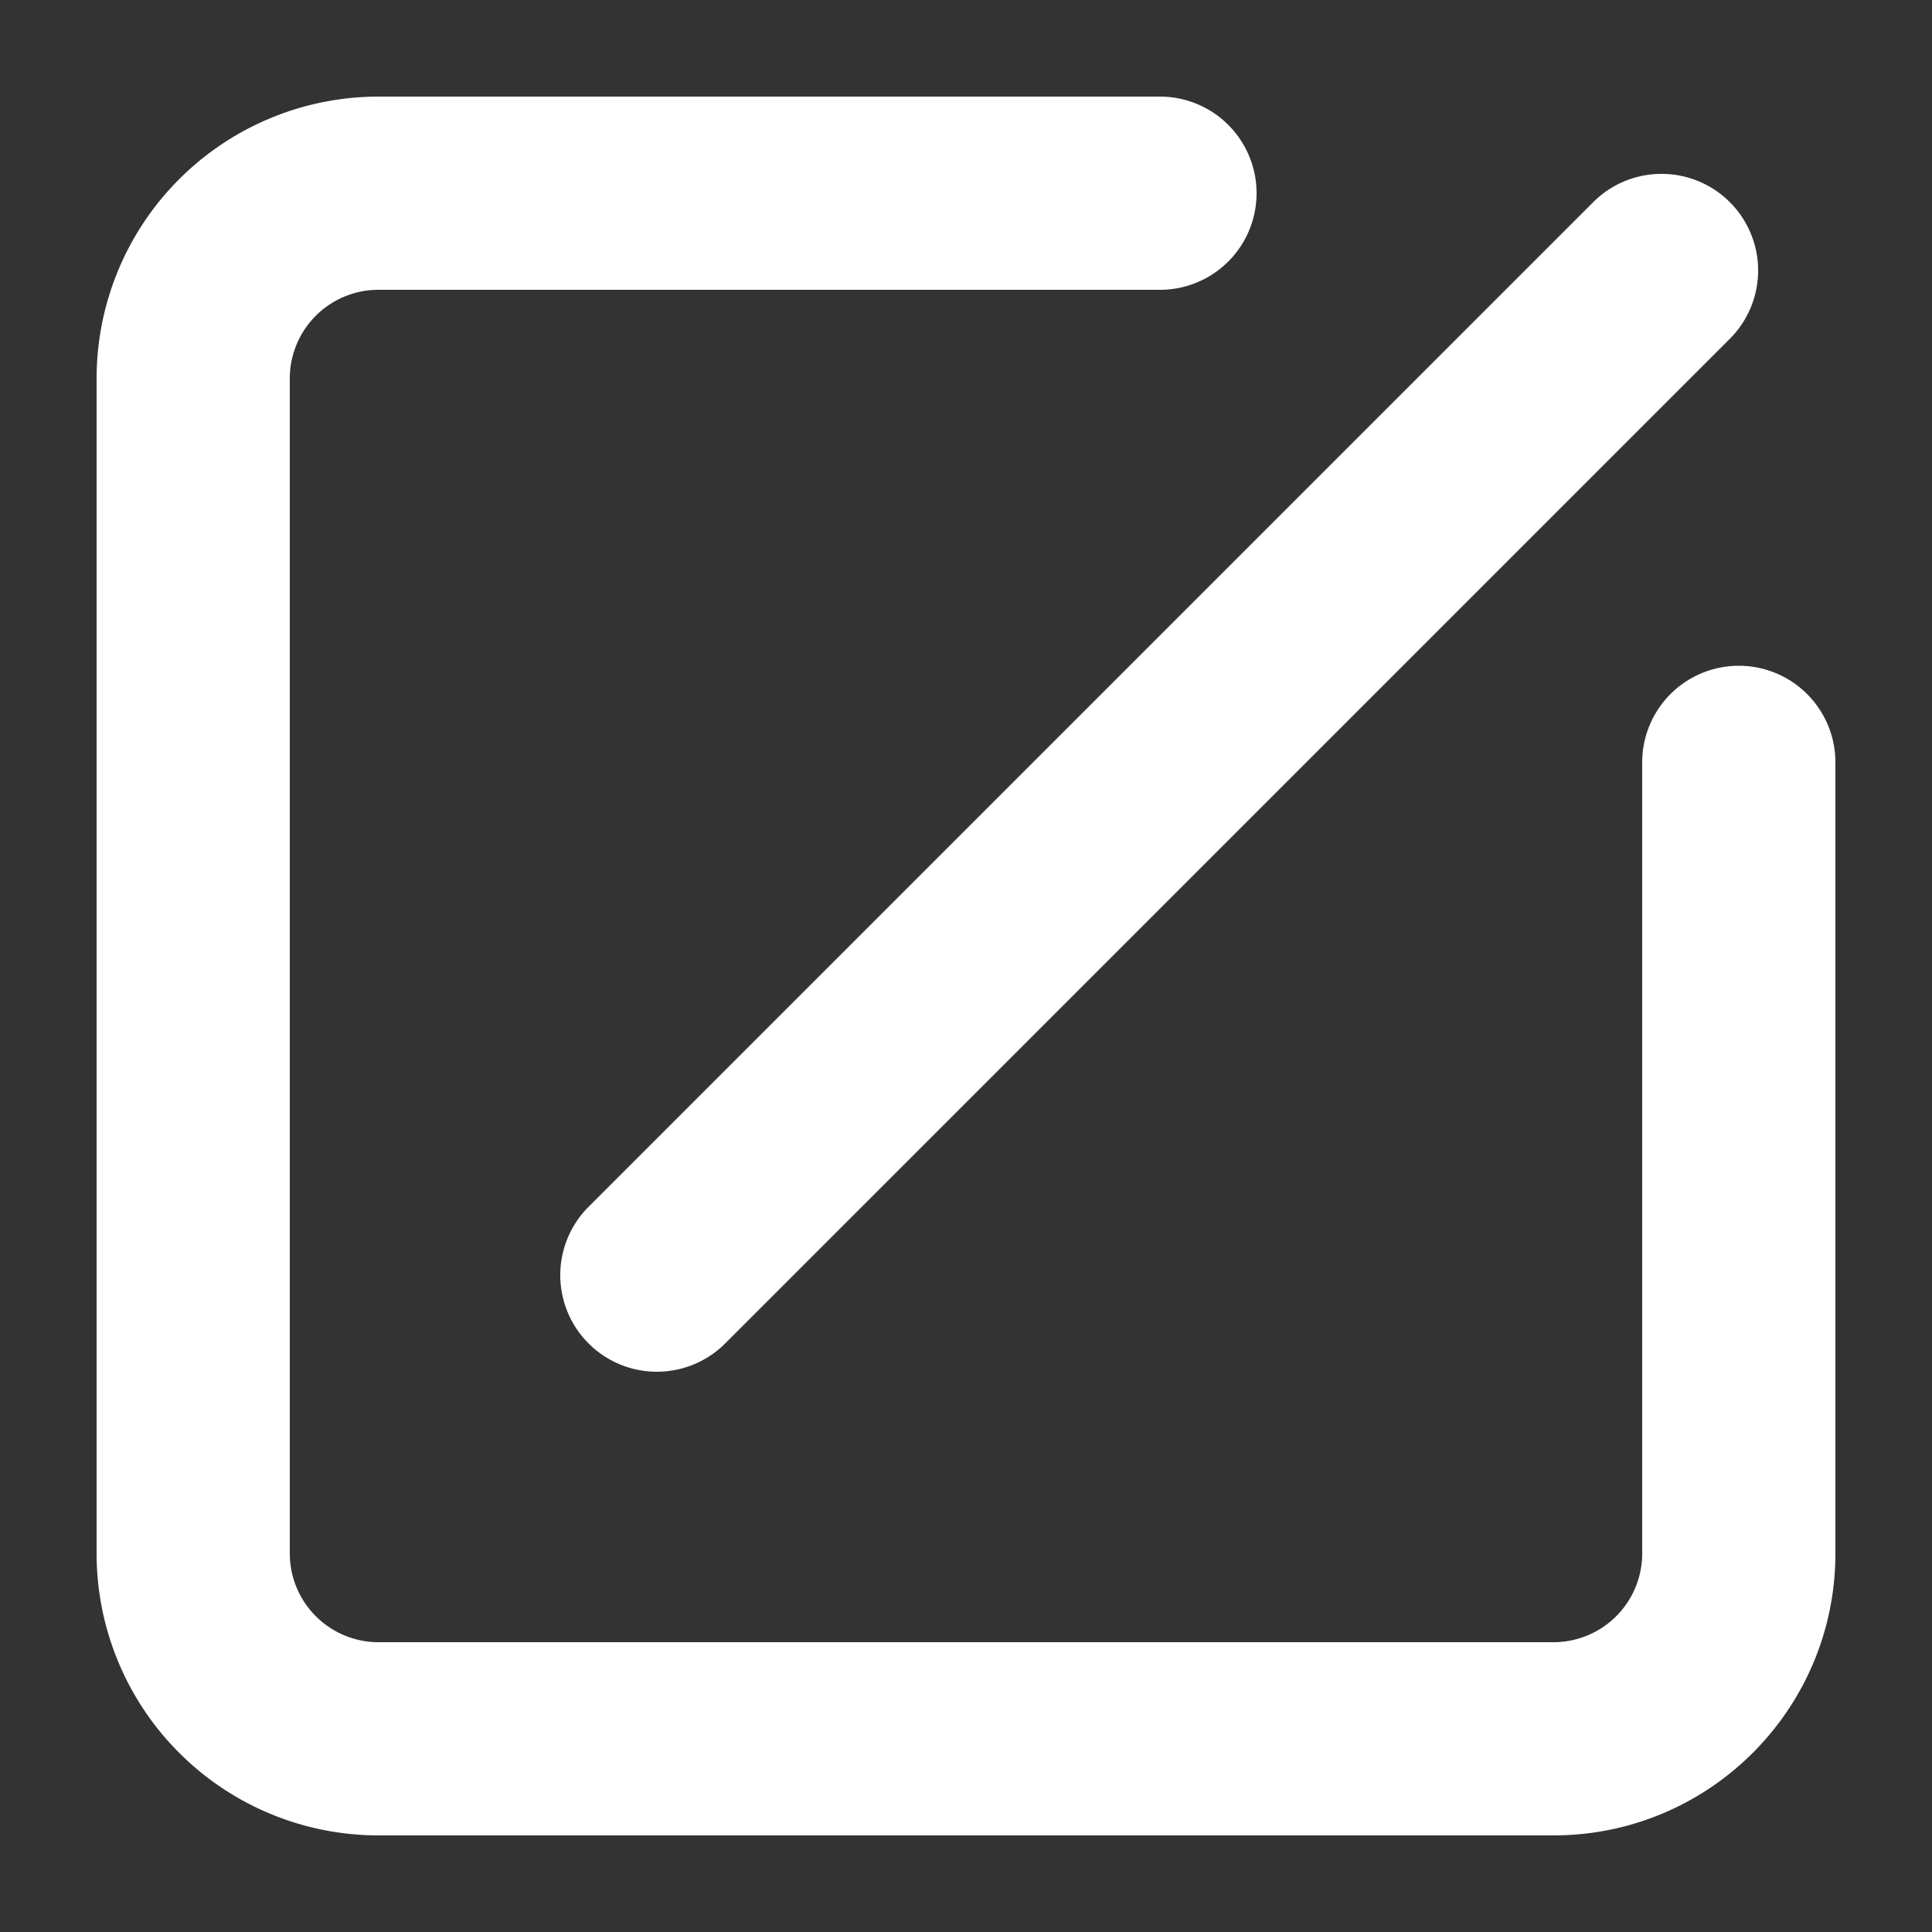 <?xml version="1.0" standalone="no"?><!DOCTYPE svg PUBLIC "-//W3C//DTD SVG 1.1//EN" "http://www.w3.org/Graphics/SVG/1.1/DTD/svg11.dtd"><svg t="1592903100736" class="icon" viewBox="0 0 1024 1024" version="1.1" xmlns="http://www.w3.org/2000/svg" p-id="53942" xmlns:xlink="http://www.w3.org/1999/xlink" width="200" height="200"><rect x="0" y="0" width="1024" height="1024" fill="#333333" stroke="none"/><defs><style type="text/css"></style></defs><path d="M614.81 51.2H200.643A149.443 149.443 0 0 0 51.2 200.632v622.725A149.432 149.432 0 0 0 200.643 972.8h622.725C905.902 972.8 972.8 905.892 972.8 823.357V404.07a51.2 51.2 0 0 0-102.4 0v419.287A47.032 47.032 0 0 1 823.368 870.4H200.643A47.043 47.043 0 0 1 153.6 823.357V200.632A47.002 47.002 0 0 1 200.643 153.6H614.81a51.2 51.2 0 0 0 0-102.4z" fill="#ffffff" p-id="53943"></path><path d="M384.369 712.049l532.48-532.48a51.2 51.2 0 1 0-72.417-72.417l-532.48 532.48a51.2 51.2 0 1 0 72.417 72.417z" fill="#ffffff" p-id="53944"></path></svg>